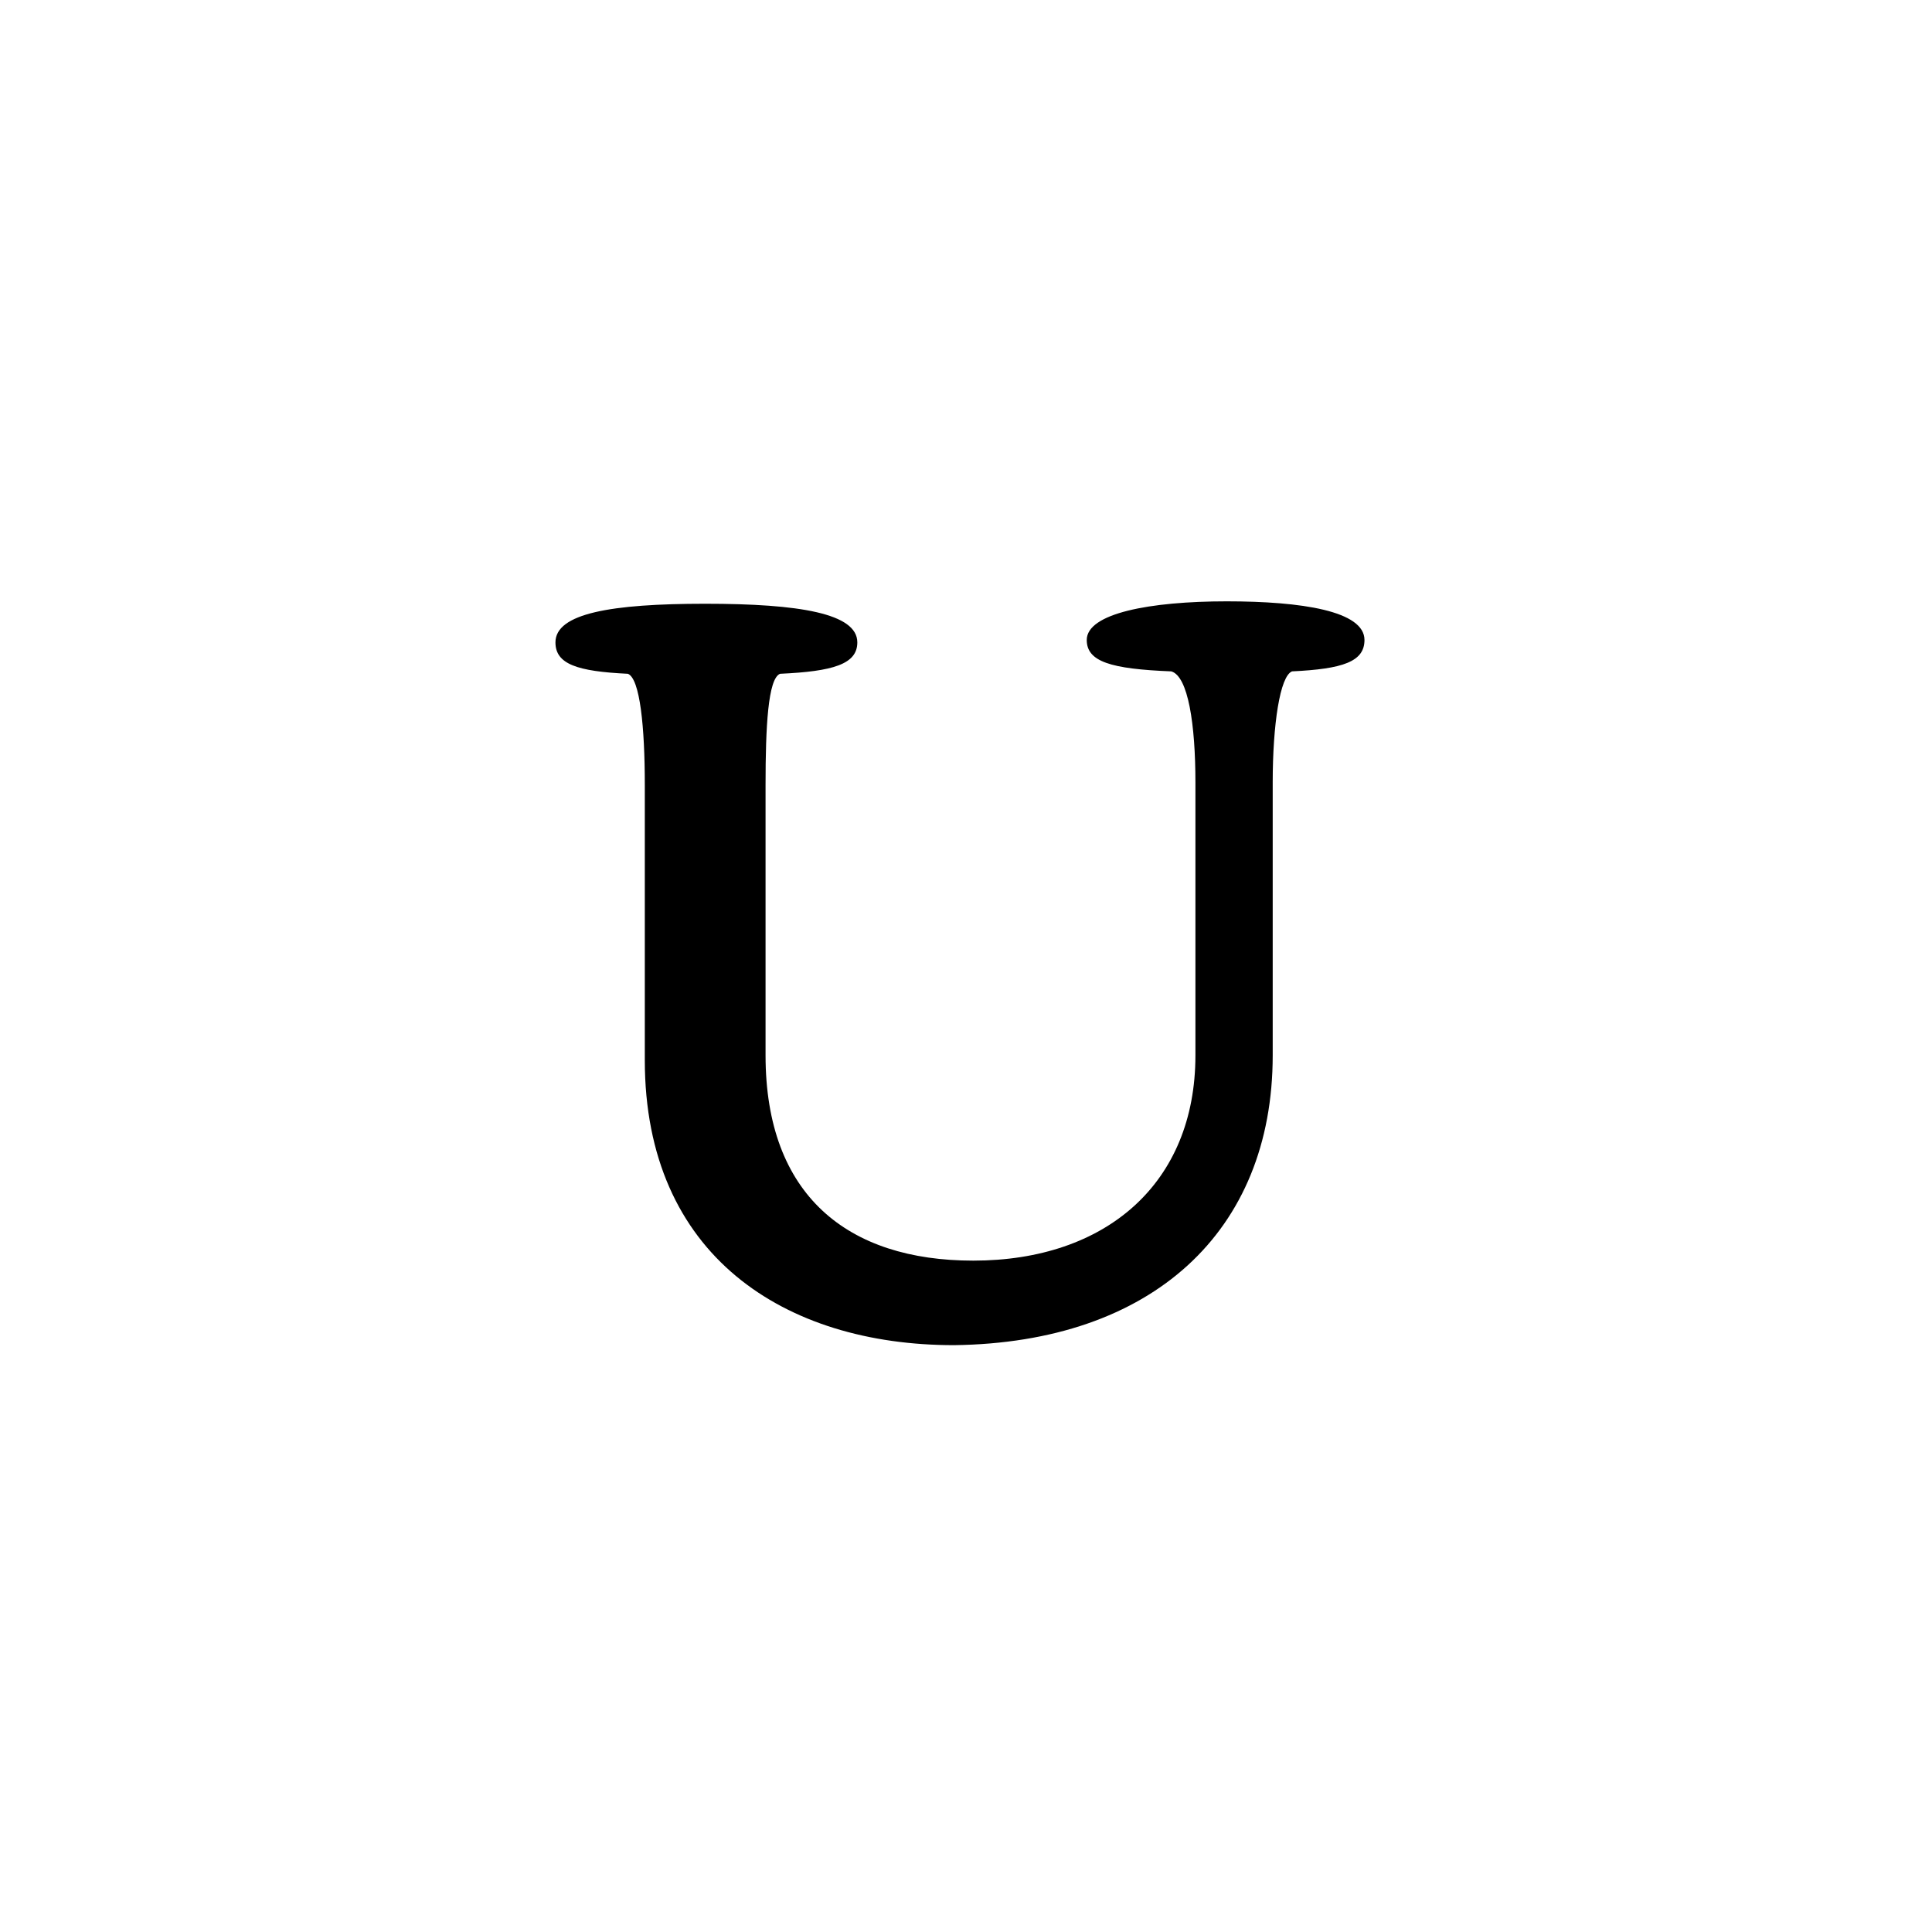 <svg xmlns="http://www.w3.org/2000/svg" xmlns:xlink="http://www.w3.org/1999/xlink" id="Layer_1" x="0" y="0" version="1.1" viewBox="0 0 80 80" style="enable-background:new 0 0 80 80" xml:space="preserve"><style type="text/css"/><g><g><path d="M52.7,43.7V32.4c0-2.4,0.3-4.4,0.8-4.6c2.1-0.1,3-0.4,3-1.3c0-1.2-2.6-1.6-5.7-1.6c-3.2,0-5.8,0.5-5.8,1.6 c0,0.9,1,1.2,3.5,1.3c0.7,0.2,1,2.2,1,4.6v11.3c0,5.3-3.7,8.5-9.2,8.5c-5.2,0-8.6-2.7-8.6-8.5V32.5c0-2.4,0.1-4.4,0.6-4.6 c2.2-0.1,3.2-0.4,3.2-1.3c0-1.2-2.4-1.6-6.3-1.6S23,25.4,23,26.6c0,0.9,0.9,1.2,3,1.3c0.5,0.2,0.7,2.2,0.7,4.6v11.4 c0,8.1,5.8,11.8,12.8,11.8C47.7,55.6,52.7,51,52.7,43.7z"/></g></g></svg>